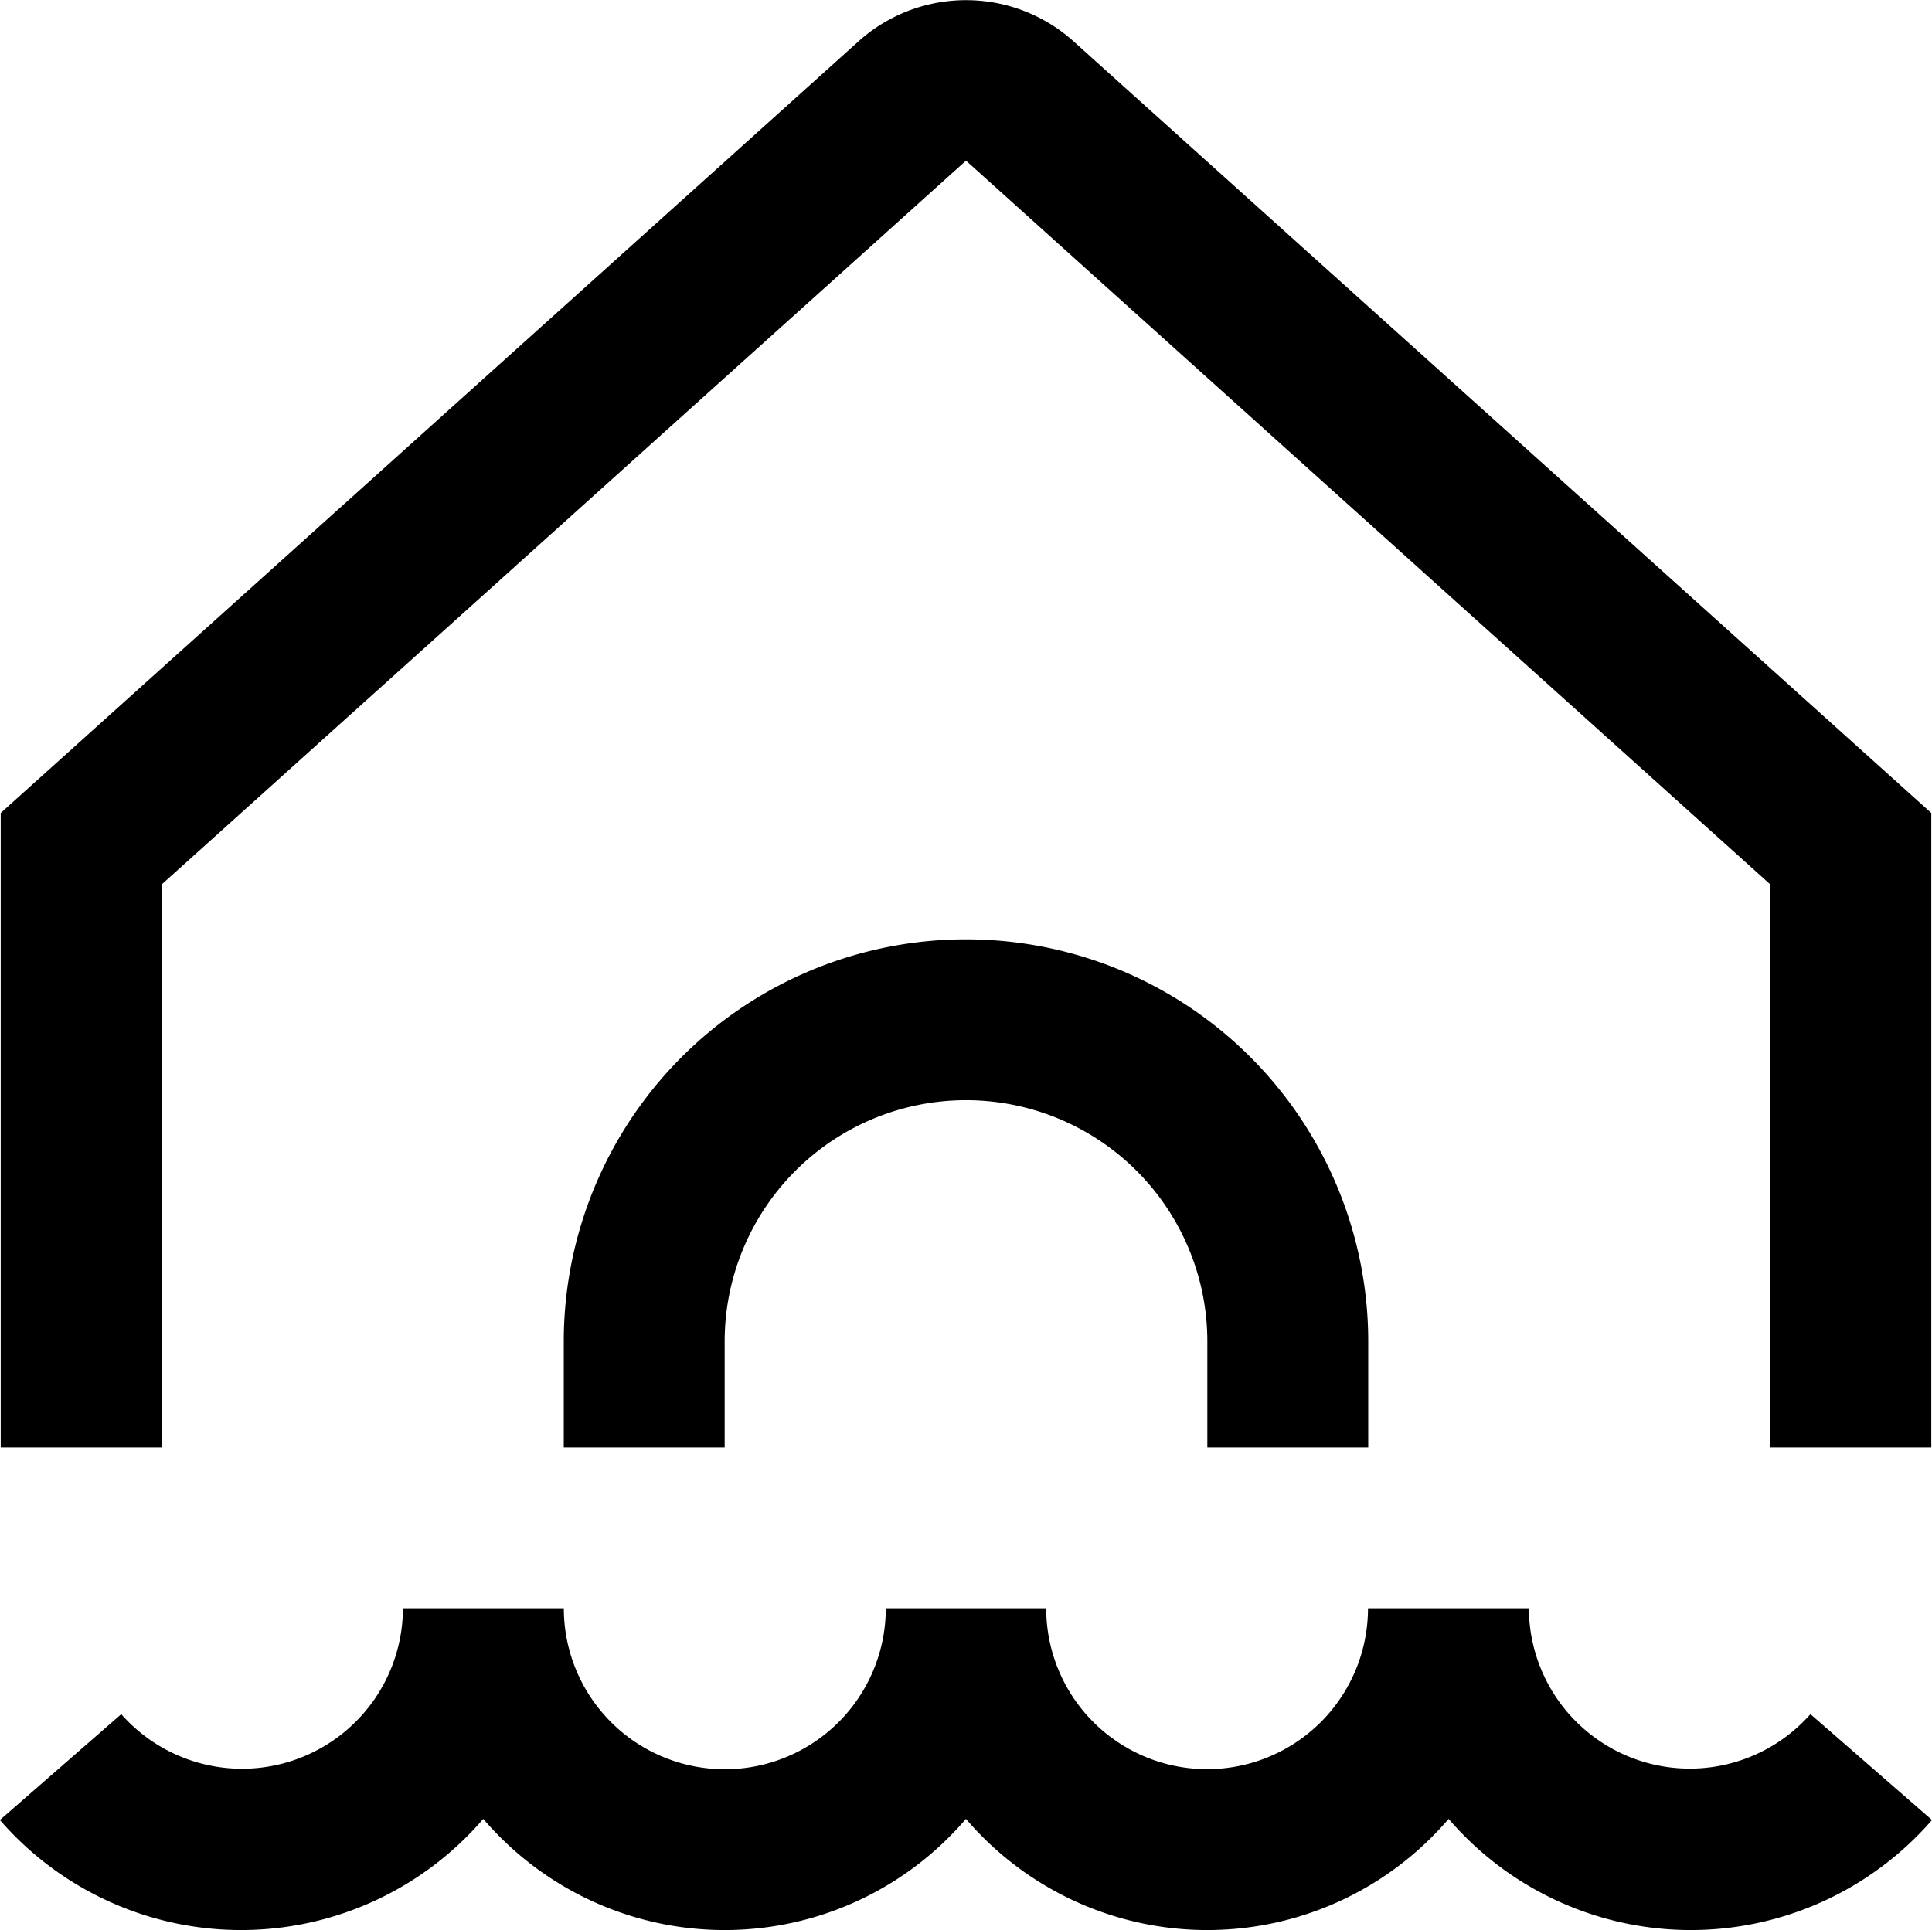 <svg xmlns="http://www.w3.org/2000/svg" width="32.518" height="32.492" viewBox="0 0 32.518 32.492">
  <g id="house-flood" transform="translate(0.009 -0.002)">
    <path id="Path_1" data-name="Path 1" d="M32.509,23.564a5.375,5.375,0,0,1-8.136-.019,5.344,5.344,0,0,1-8.124,0,5.344,5.344,0,0,1-8.124,0,5.375,5.375,0,0,1-8.136.019l2.043-1.782A2.708,2.708,0,0,0,6.773,20H9.481A2.708,2.708,0,1,0,14.9,20H17.6a2.708,2.708,0,1,0,5.416,0h2.708a2.708,2.708,0,0,0,4.739,1.782Z" transform="translate(0 7.078)"/>
    <g id="_01_align_center" data-name=" 01 align center" transform="translate(0.003 0.002)">
      <path id="Path_2" data-name="Path 2" d="M13.77,11.682A6.77,6.77,0,0,0,7,18.452v1.784H9.708V18.452a4.062,4.062,0,1,1,8.124,0v1.784h2.708V18.452a6.77,6.77,0,0,0-6.77-6.77Z" transform="translate(2.477 4.132)"/>
      <path id="Path_3" data-name="Path 3" d="M2.708,24.37V14.893L16.247,2.707,29.786,14.893V24.37h2.708V13.689L18.059.7a2.708,2.708,0,0,0-3.623,0L0,13.689V24.37Z" transform="translate(0 -0.002)"/>
    </g>
  </g>
</svg>

